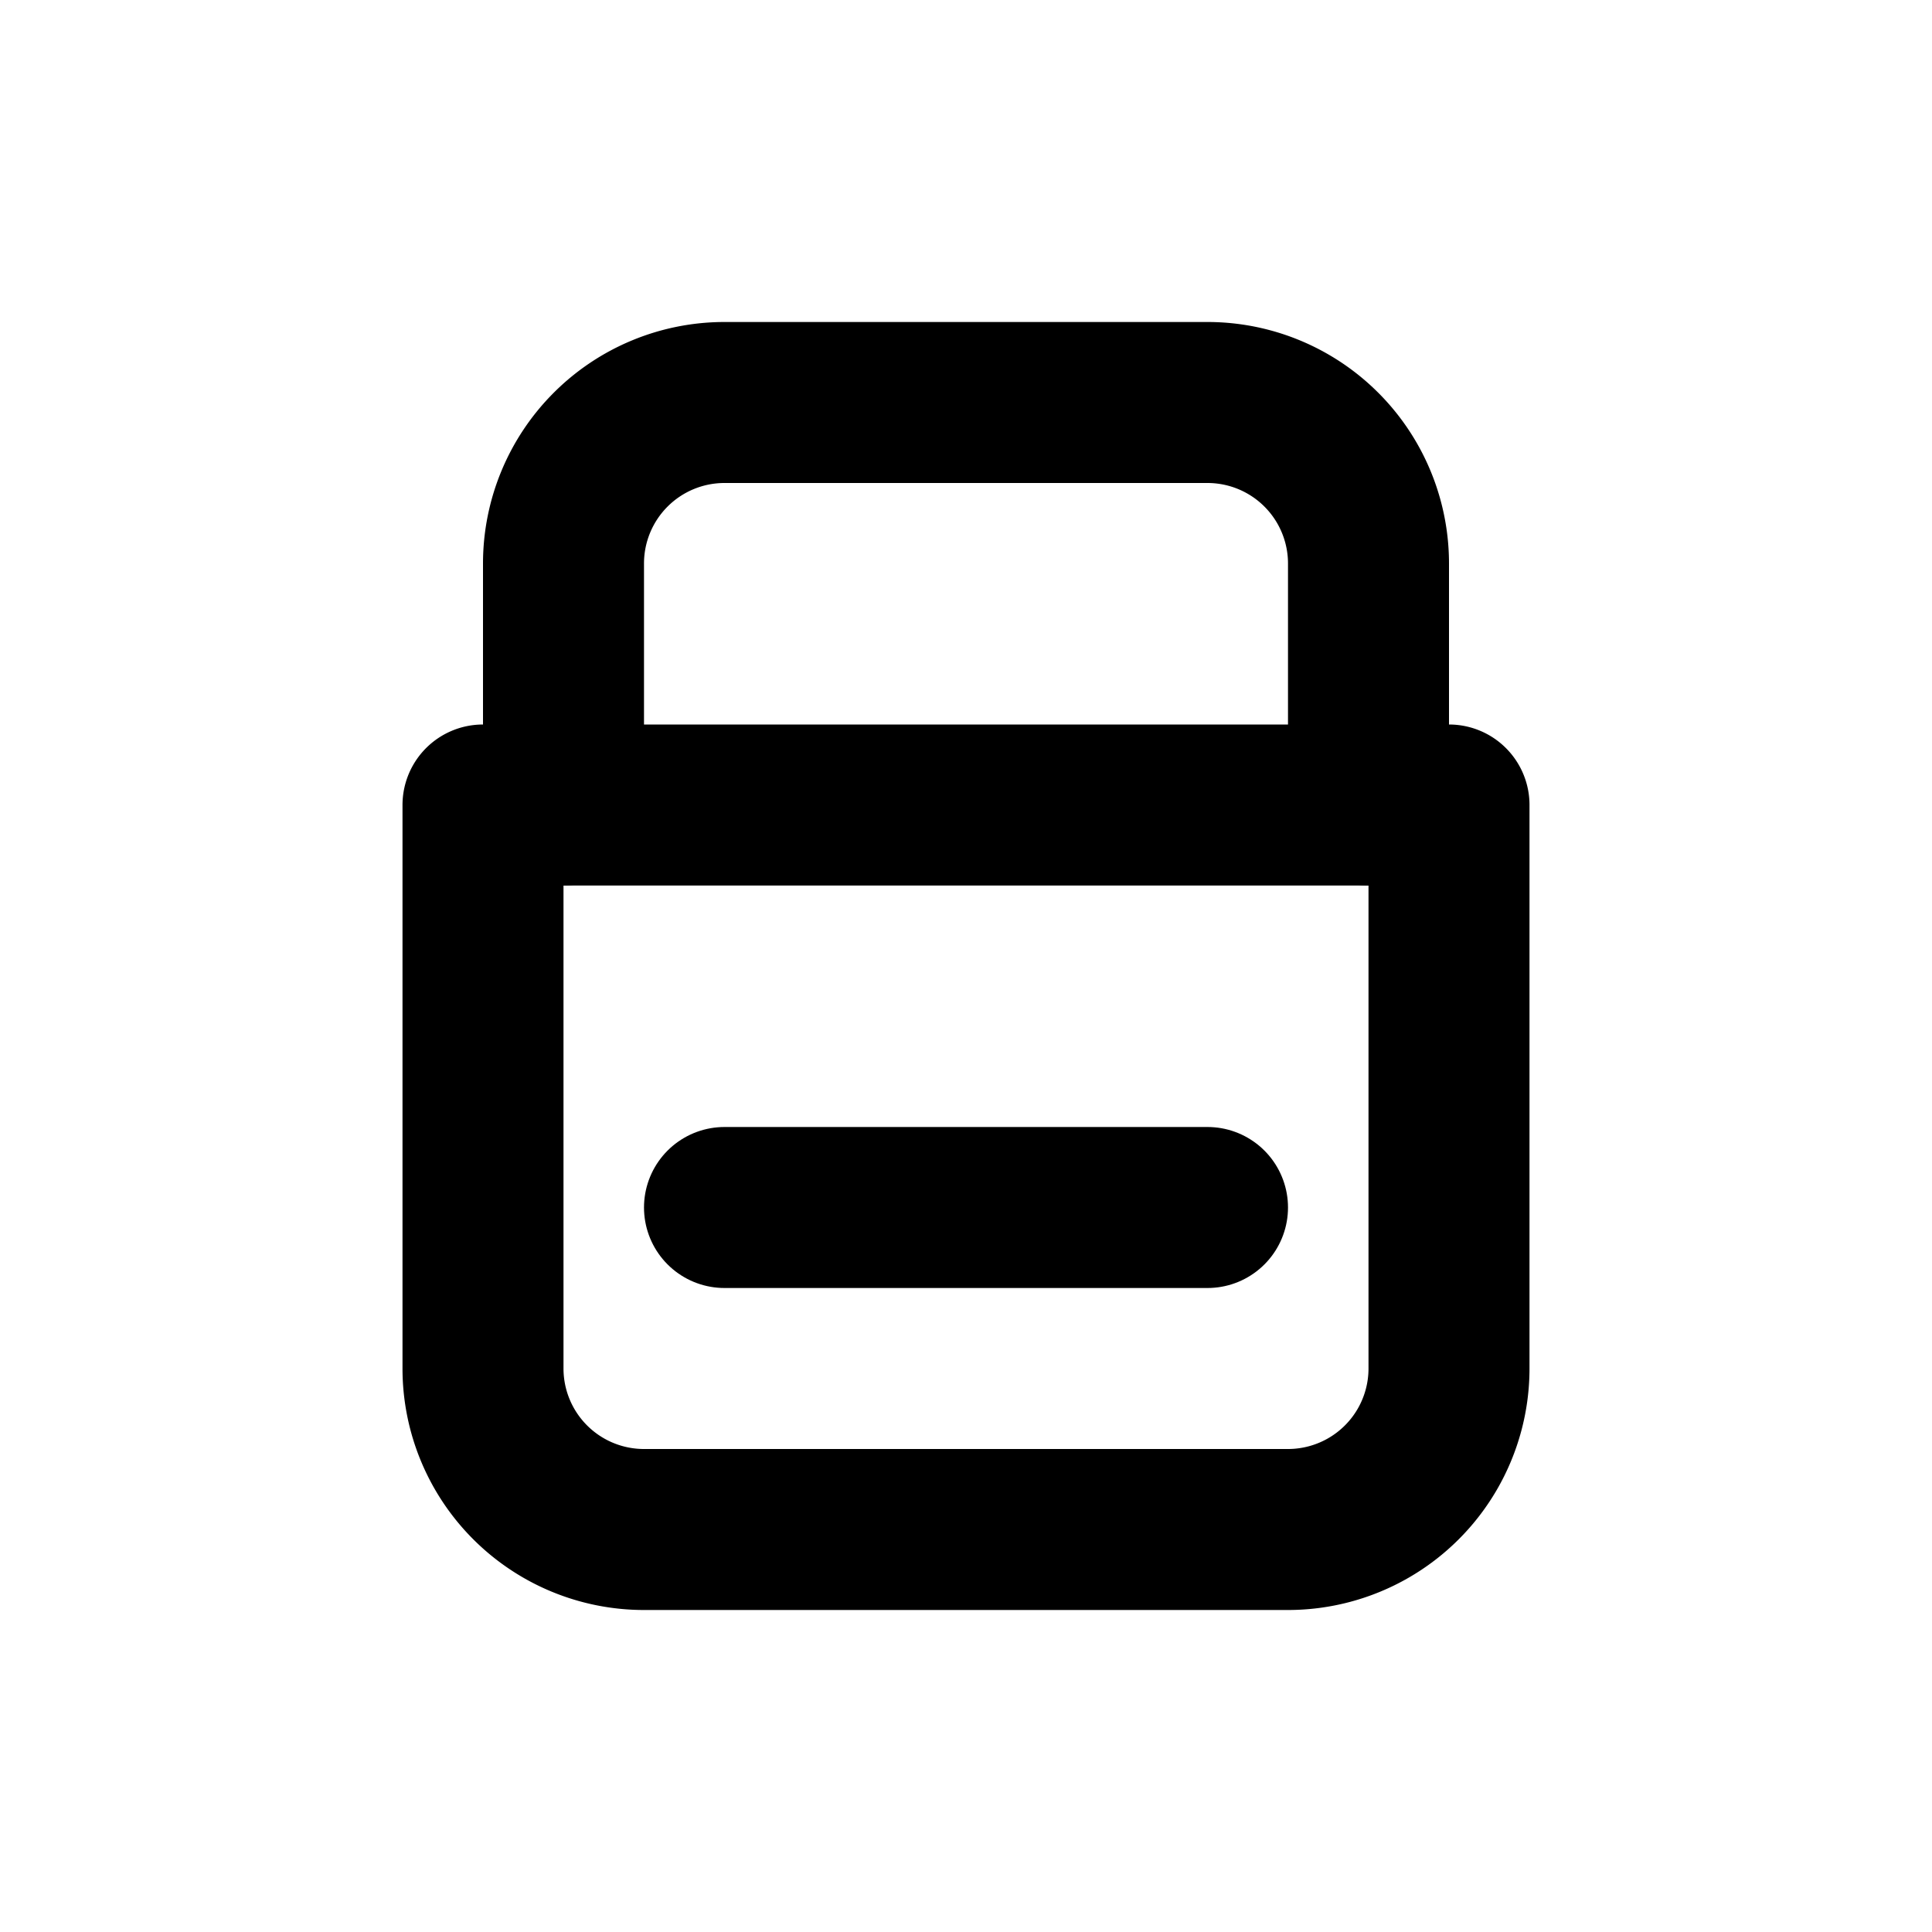 <svg xmlns="http://www.w3.org/2000/svg" viewBox="0 0 24 24" fill="none" stroke="currentColor" stroke-width="2" stroke-linecap="round" stroke-linejoin="round"><path d="M6 10h12v7a2 2 0 01-2 2H8a2 2 0 01-2-2z"></path><path d="M7 10V7a2 2 0 012-2h6a2 2 0 012 2v3"></path><path d="M9 15h6"></path></svg>